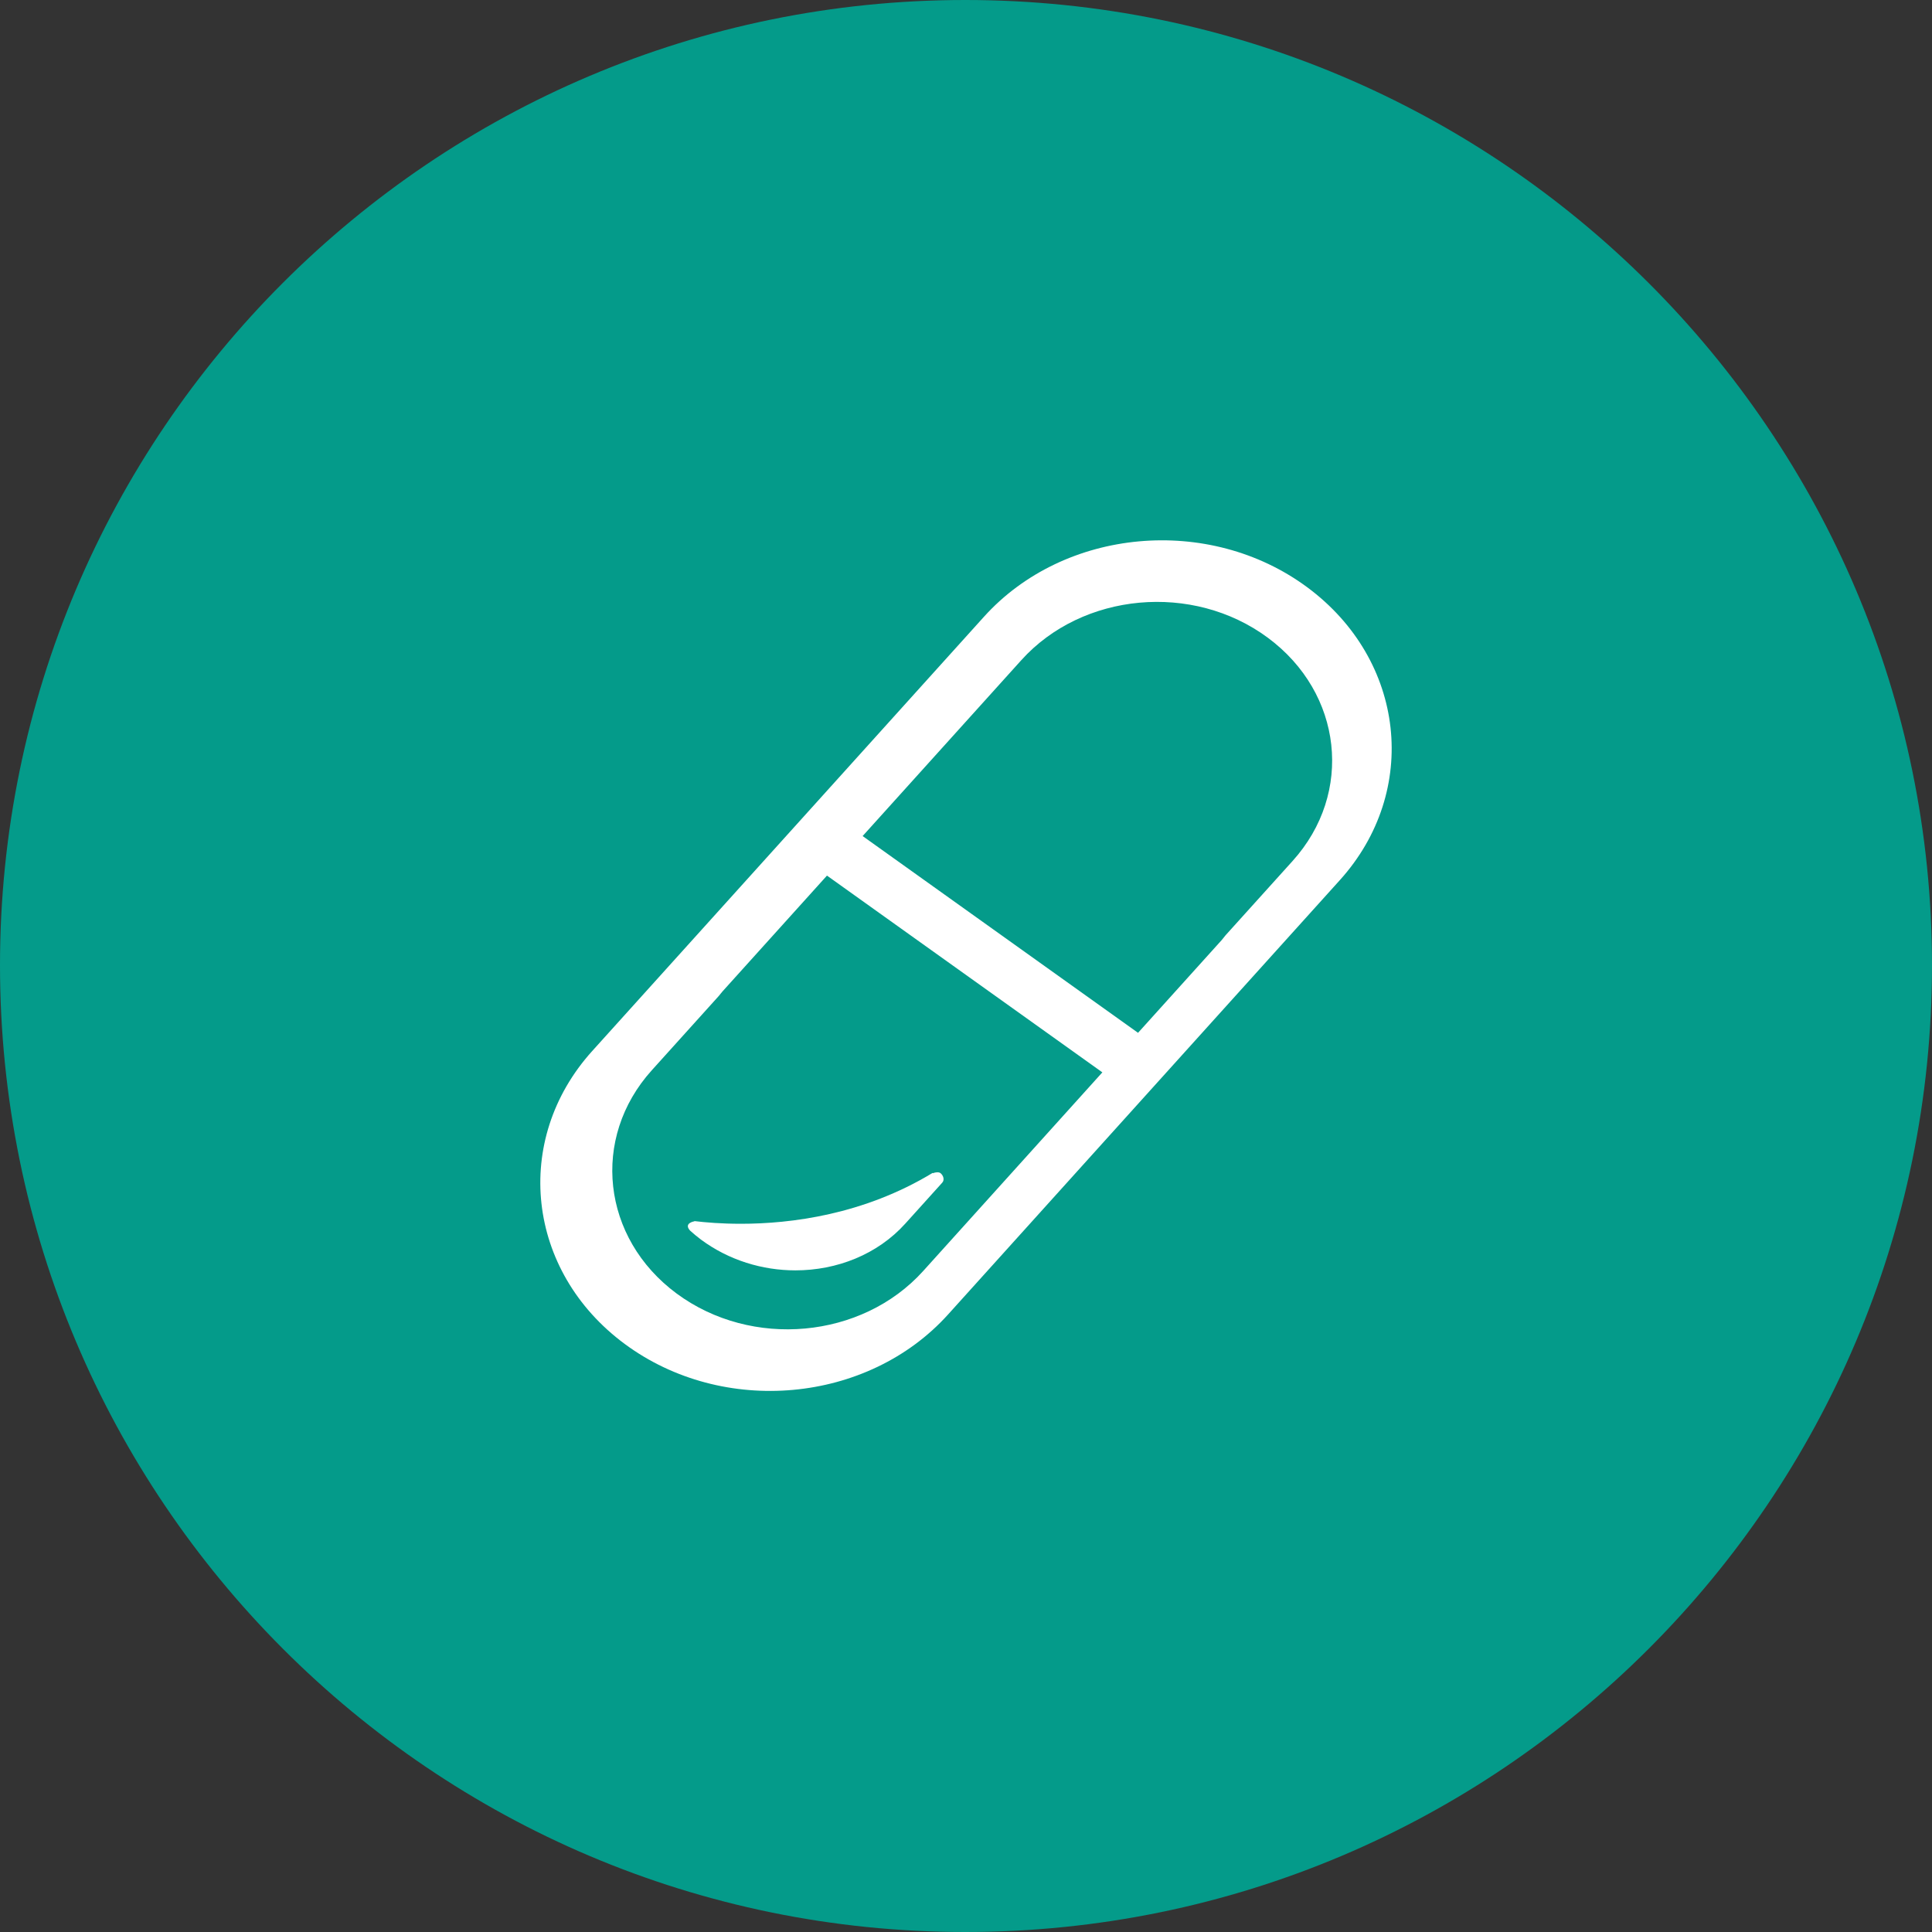 <?xml version="1.0" encoding="utf-8"?>
<svg viewBox="231.845 231.845 36.31 36.31" xmlns="http://www.w3.org/2000/svg">
  <rect x="231.845" y="231.845" width="36.31" height="36.31" fill="#333333" stroke="none"/>
  <g transform="matrix(0.276, 0, 0, 0.25, 241.168, 241.993)">
    <path d="M20.383,53.908c-1.787,0-3.548-0.54-5.048-1.534c0.409,0.021,0.854,0.033,1.329,0.033    c2.921,0,7.034-0.484,11.186-2.573l-0.76,0.93C25.457,52.763,23.013,53.908,20.383,53.908L20.383,53.908z" style="fill: rgb(239, 12, 12);"/>
    <path d="M30.056,47.536c-0.156,0-0.314,0.07-0.314,0.07l-0.013-0.025c-4.701,3.149-9.664,3.826-13.066,3.826    c-1.323,0-2.41-0.102-3.153-0.201l-0.009,0.017c0,0-0.751,0.129-0.293,0.693c0.238,0.236,0.485,0.467,0.75,0.684    c1.898,1.551,4.179,2.309,6.426,2.309c2.82,0,5.588-1.193,7.48-3.512l2.517-3.08c0.183-0.223,0.062-0.554-0.11-0.71    C30.212,47.554,30.134,47.536,30.056,47.536L30.056,47.536z" style="fill: rgb(239, 12, 12);"/>
  </g>
  <g transform="matrix(1, 0, 0, 1, -63.53, 35.666)">
    <path fill-rule="evenodd" clip-rule="evenodd" d="M 313.515 196.179 C 323.545 196.179 331.685 204.319 331.685 214.319 C 331.685 224.349 323.545 232.489 313.515 232.489 C 303.505 232.489 295.375 224.349 295.375 214.319 C 295.375 204.309 303.505 196.179 313.515 196.179 Z" fill="#049B8A"/>
  </g>
  <g transform="matrix(0.276, 0, 0, 0.25, 241.168, 241.993)">
    <path d="M55.238,3.558C48.548-1.91,38.69-0.917,33.222,5.775L6.544,38.424C1.077,45.114,2.068,54.975,8.76,60.44   c6.693,5.469,16.551,4.478,22.02-2.216l26.677-32.651C62.923,18.883,61.932,9.026,55.238,3.558z M29.082,54.961   c-4.169,5.102-11.684,5.857-16.787,1.689c-5.102-4.169-5.858-11.686-1.689-16.786l4.568-5.592c0.087-0.113,0.164-0.233,0.255-0.345   l7.104-8.695l18.752,14.792L29.082,54.961z M54.241,24.131l-4.573,5.596c-0.086,0.112-0.159,0.23-0.248,0.341l-5.705,6.983   L24.961,22.259L35.766,9.037c4.168-5.101,11.684-5.858,16.784-1.69C57.654,11.516,58.409,19.031,54.241,24.131z" style="fill: rgb(255, 255, 255);"/>
    <g>
      <path d="M20.383,53.908c-1.787,0-3.548-0.54-5.048-1.534c0.409,0.021,0.854,0.033,1.329,0.033    c2.921,0,7.034-0.484,11.186-2.573l-0.76,0.93C25.457,52.763,23.013,53.908,20.383,53.908L20.383,53.908z" style="fill: rgb(255, 255, 255);"/>
      <path d="M30.056,47.536c-0.156,0-0.314,0.07-0.314,0.07l-0.013-0.025c-4.701,3.149-9.664,3.826-13.066,3.826    c-1.323,0-2.41-0.102-3.153-0.201l-0.009,0.017c0,0-0.751,0.129-0.293,0.693c0.238,0.236,0.485,0.467,0.75,0.684    c1.898,1.551,4.179,2.309,6.426,2.309c2.82,0,5.588-1.193,7.48-3.512l2.517-3.08c0.183-0.223,0.062-0.554-0.11-0.71    C30.212,47.554,30.134,47.536,30.056,47.536L30.056,47.536z" style="fill: rgb(255, 255, 255);"/>
    </g>
  </g>
</svg>
